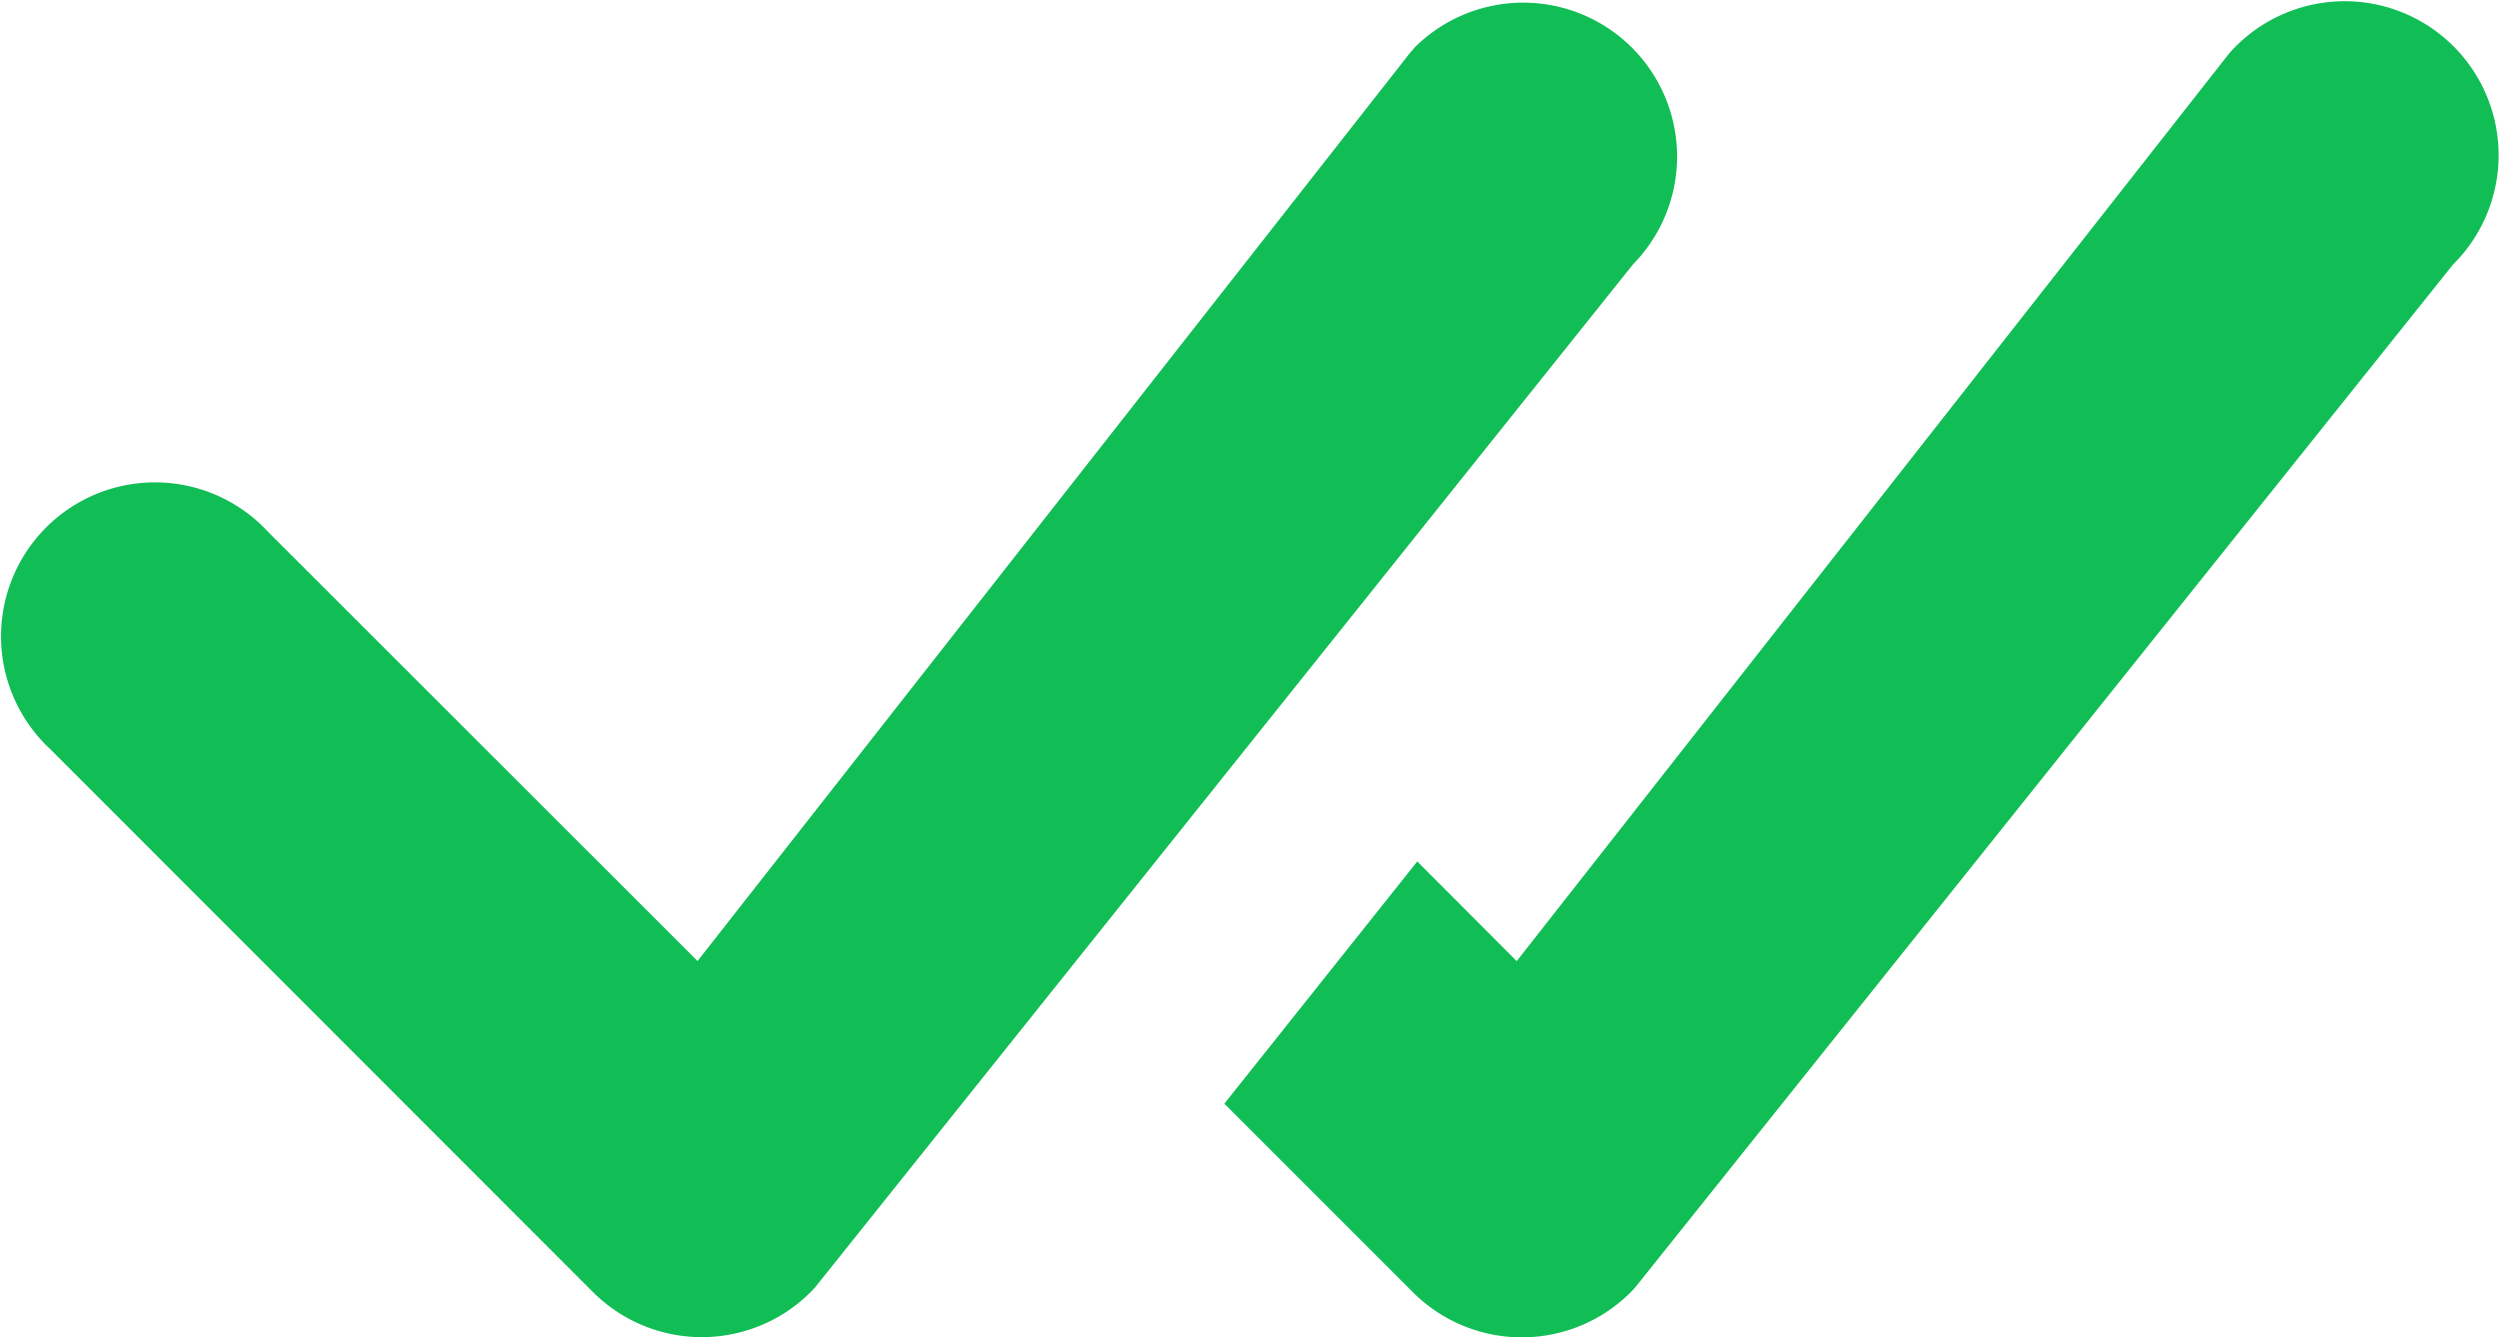 <svg xmlns="http://www.w3.org/2000/svg" width="24.131" height="12.905" viewBox="0 0 24.131 12.905"><g transform="translate(-4.682 -10.647)"><path d="M18.324,11.118a1.485,1.485,0,1,1,2.121,2.08l-7.9,9.881a1.486,1.486,0,0,1-2.139.04l-5.238-5.24a1.486,1.486,0,1,1,2.1-2.1l4.147,4.144,6.874-8.762a.5.5,0,0,1,.04-.043ZM16.5,21.3l1.822,1.822a1.486,1.486,0,0,0,2.137-.04l7.9-9.881A1.486,1.486,0,1,0,26.2,11.161l-6.878,8.763-.96-.962L16.5,21.3Z" fill="#11be56" fill-rule="evenodd"/></g></svg>
